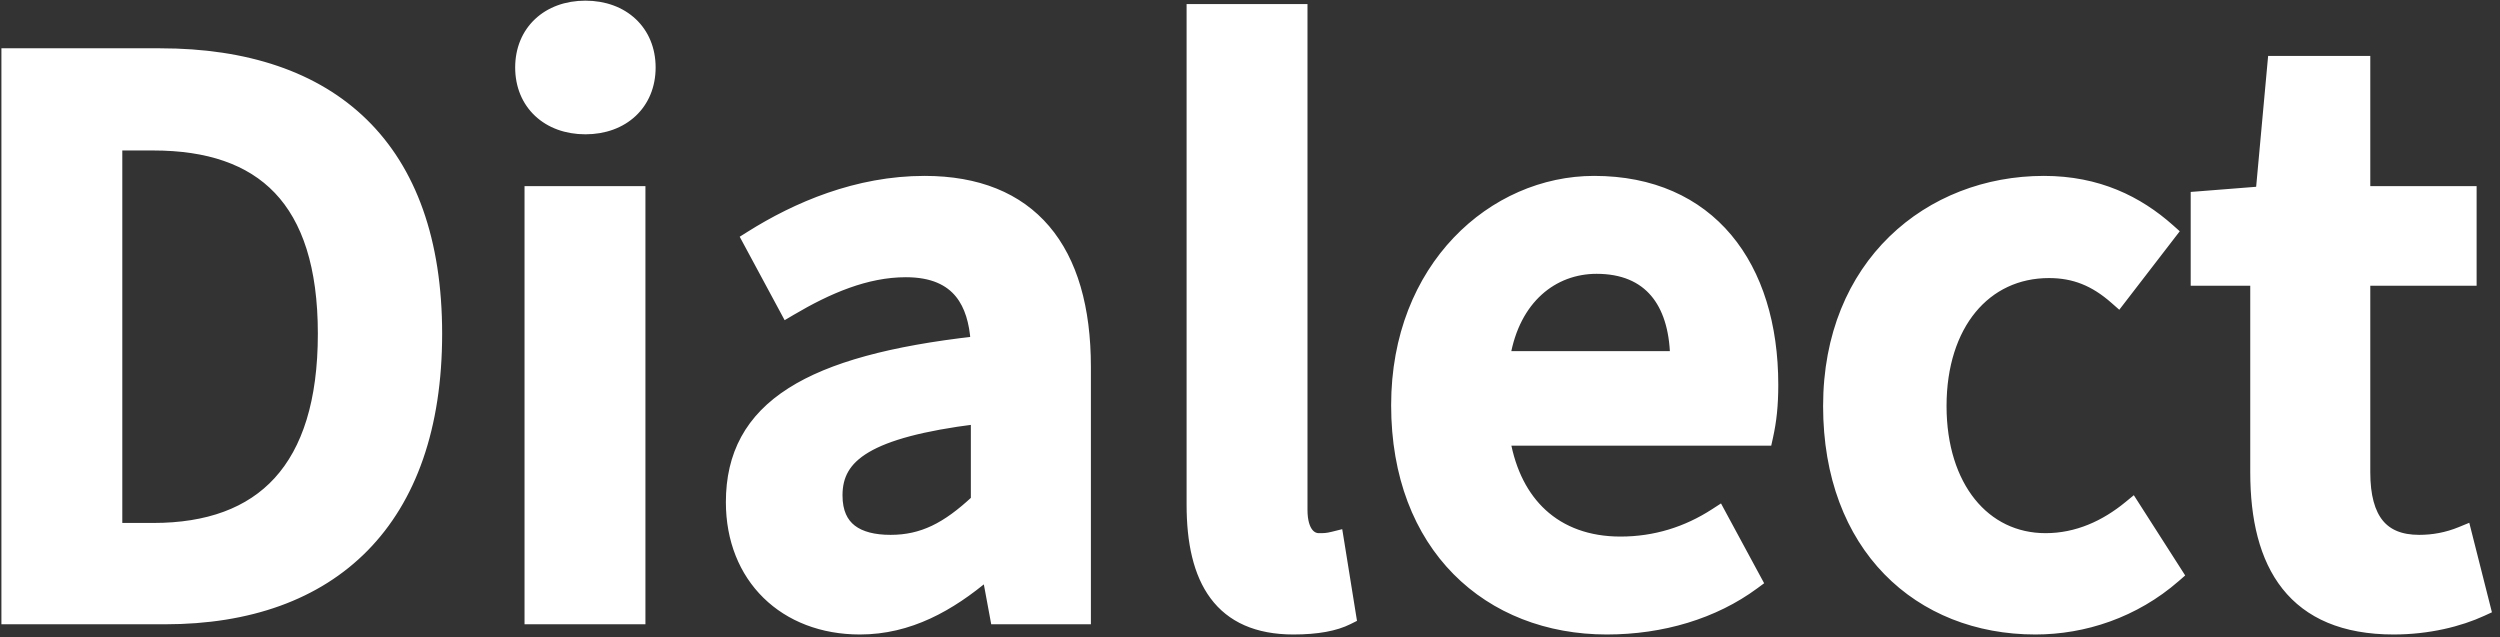 <?xml version="1.0" encoding="UTF-8" standalone="no"?><svg width='255' height='65' viewBox='0 0 255 65' fill='none' xmlns='http://www.w3.org/2000/svg'>
<rect x="0" y="0" width="255" height="65" fill="#333333" stroke="none"/>
<path d='M0.646 62.673V63.175H1.147H16.851C25.363 63.175 32.318 60.716 37.143 55.801C41.968 50.888 44.597 43.588 44.597 34.041C44.597 24.537 41.967 17.362 37.071 12.566C32.177 7.773 25.093 5.428 16.331 5.428H1.147H0.646V5.929V62.673ZM54.004 62.673V63.175H54.505H64.83H65.332V62.673V19.985V19.484H64.83H54.505H54.004V19.985V62.673ZM97.904 29.952C98.899 31.186 99.372 32.881 99.504 34.81C90.967 35.774 84.777 37.419 80.695 40.017C78.607 41.345 77.062 42.928 76.041 44.801C75.021 46.674 74.541 48.81 74.541 51.22C74.541 55.072 75.886 58.329 78.227 60.623C80.566 62.917 83.864 64.216 87.71 64.216C92.754 64.216 96.927 61.853 100.689 58.677L101.446 62.764L101.522 63.175H101.939H110.268H110.77V62.673V37.425C110.77 31.415 109.411 26.66 106.637 23.402C103.852 20.129 99.705 18.443 94.304 18.443C87.409 18.443 81.242 21.093 76.51 24.073L76.114 24.322L76.336 24.735L79.98 31.502L80.227 31.962L80.676 31.696C84.469 29.455 88.366 27.775 92.395 27.775C95.143 27.775 96.849 28.643 97.904 29.952ZM137.531 63.208L137.86 63.044L137.801 62.68L136.587 55.132L136.5 54.593L135.97 54.725C135.336 54.884 135.036 54.884 134.535 54.884H134.53C134.157 54.884 133.764 54.733 133.451 54.33C133.129 53.915 132.862 53.191 132.862 52.001V1.417V0.916H132.361H122.036H121.534V1.417V51.481C121.534 55.298 122.212 58.486 123.879 60.727C125.567 62.998 128.208 64.216 131.927 64.216C134.395 64.216 136.218 63.864 137.531 63.208ZM178.944 59.606L179.294 59.347L179.087 58.964L175.617 52.544L175.359 52.066L174.903 52.361C172.031 54.22 168.827 55.231 165.285 55.231C162.008 55.231 159.314 54.225 157.316 52.391C155.426 50.657 154.12 48.148 153.553 44.954H179.861H180.263L180.35 44.561C180.706 42.959 180.883 41.361 180.883 39.247C180.883 33.178 179.3 27.977 176.2 24.283C173.089 20.578 168.495 18.443 162.595 18.443C152.317 18.443 142.398 27.193 142.398 41.329C142.398 48.555 144.735 54.285 148.616 58.21C152.496 62.134 157.879 64.216 163.896 64.216C169.54 64.216 174.854 62.629 178.944 59.606ZM221.908 58.886L222.234 58.602L222.001 58.238L217.836 51.731L217.532 51.256L217.096 51.614C214.731 53.556 211.89 54.884 208.651 54.884C205.552 54.884 202.918 53.567 201.048 51.242C199.172 48.91 198.046 45.536 198.046 41.416C198.046 37.253 199.193 33.86 201.12 31.518C203.042 29.184 205.762 27.861 208.998 27.861C211.554 27.861 213.608 28.677 215.694 30.513L216.096 30.866L216.423 30.442L221.368 24.022L221.653 23.652L221.304 23.341C218.103 20.496 213.997 18.443 208.477 18.443C202.63 18.443 197.122 20.547 193.074 24.485C189.021 28.426 186.458 34.177 186.458 41.416C186.458 48.596 188.751 54.304 192.565 58.218C196.379 62.133 201.677 64.216 207.609 64.216C212.58 64.216 217.732 62.529 221.908 58.886ZM253.21 62.347L253.588 62.173L253.486 61.769L251.664 54.568L251.522 54.007L250.987 54.227C249.577 54.808 248.167 55.057 246.753 55.057C244.864 55.057 243.529 54.487 242.652 53.409C241.758 52.311 241.268 50.602 241.268 48.184V28.642H251.612H252.113V28.141V19.985V19.484H251.612H241.268V6.71V6.209H240.766H232.263H231.806L231.764 6.664L230.588 19.519L224.415 20.006L223.953 20.042V20.506V28.141V28.642H224.455H230.027V48.184C230.027 52.877 230.946 56.893 233.205 59.742C235.481 62.614 239.05 64.216 244.15 64.216C247.692 64.216 250.887 63.42 253.21 62.347ZM11.973 53.843V14.847H15.637C21.195 14.847 25.487 16.278 28.397 19.333C31.311 22.393 32.922 27.169 32.922 34.041C32.922 40.956 31.311 45.89 28.389 49.093C25.476 52.288 21.183 53.843 15.637 53.843H11.973ZM59.711 13.198C61.641 13.198 63.31 12.576 64.501 11.457C65.695 10.335 66.373 8.746 66.373 6.884C66.373 5.022 65.695 3.432 64.501 2.31C63.31 1.191 61.641 0.569 59.711 0.569C57.781 0.569 56.112 1.191 54.921 2.31C53.727 3.432 53.049 5.022 53.049 6.884C53.049 8.746 53.727 10.335 54.921 11.457C56.112 12.576 57.781 13.198 59.711 13.198ZM90.833 55.057C89.152 55.057 87.805 54.719 86.888 54.012C85.994 53.323 85.434 52.227 85.434 50.526C85.434 49.511 85.637 48.625 86.091 47.841C86.546 47.056 87.273 46.337 88.376 45.687C90.529 44.419 94.049 43.452 99.529 42.763V51.003C96.528 53.802 94.071 55.057 90.833 55.057ZM153.548 36.316C154.547 30.477 158.425 27.428 162.855 27.428C165.515 27.428 167.488 28.296 168.806 29.853C170.062 31.337 170.775 33.508 170.85 36.316H153.548Z' fill='white' stroke='white' stroke-width='1.003'/>
</svg>
